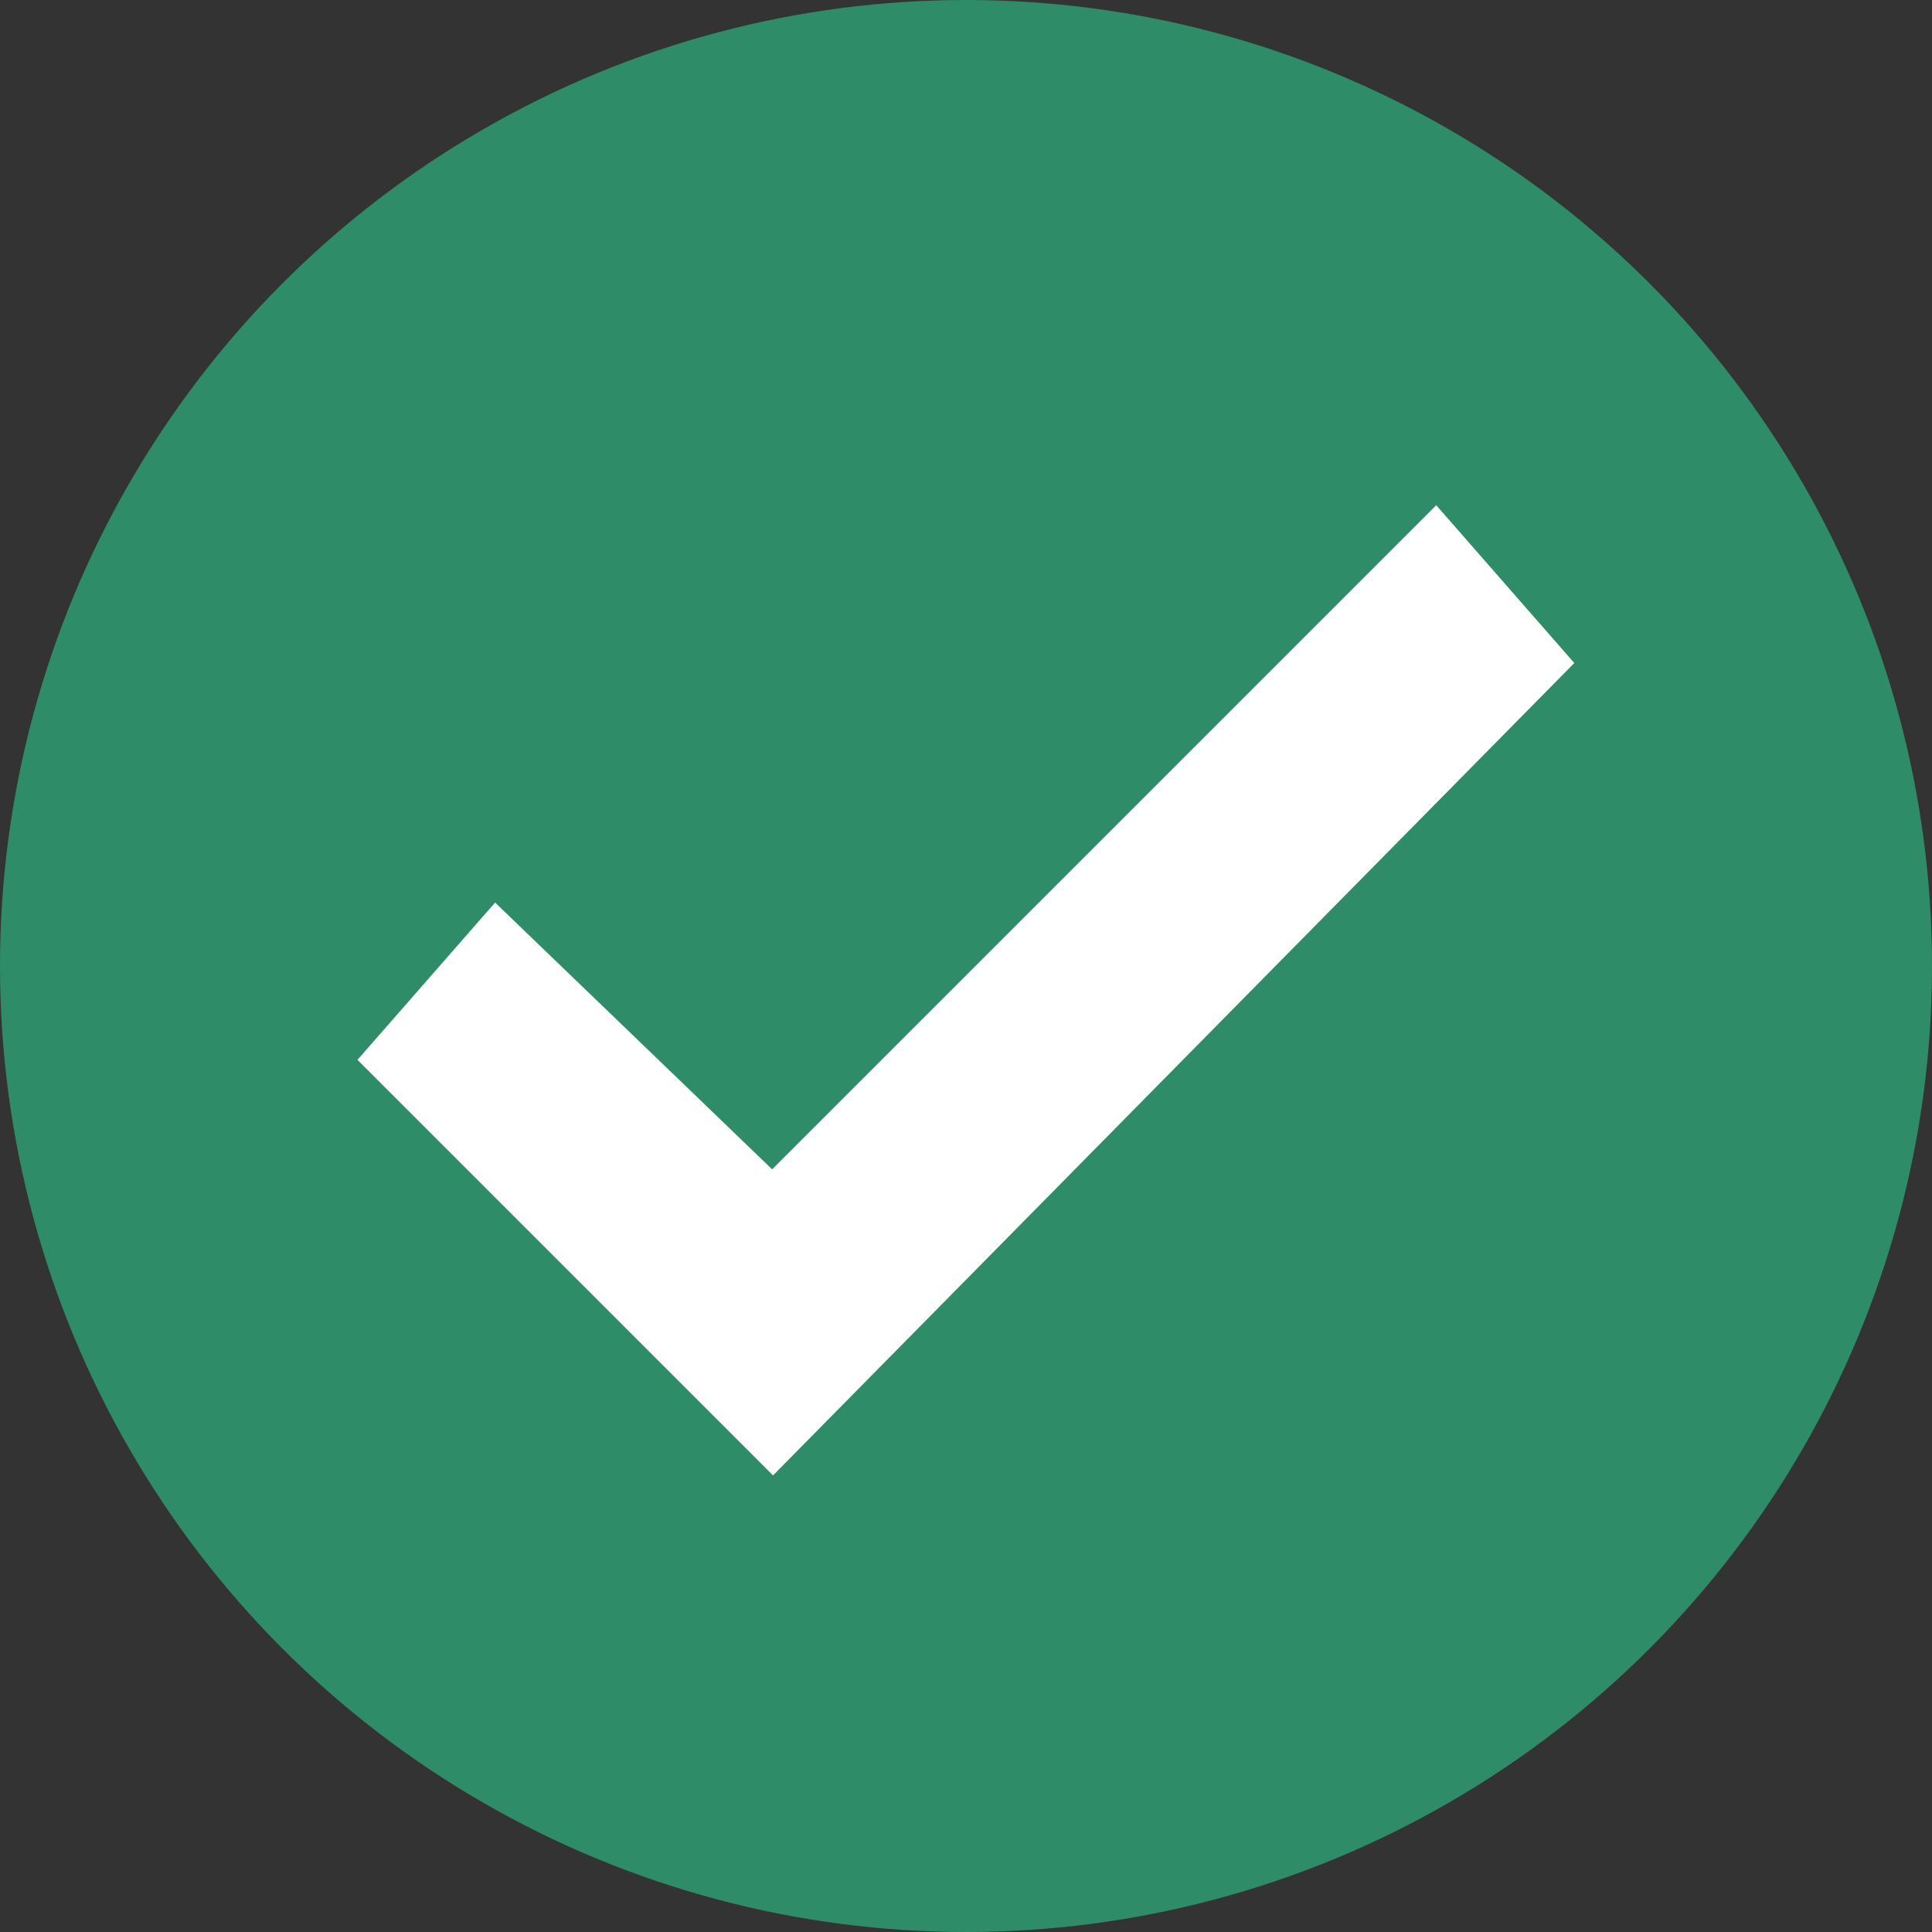 <?xml version="1.0" encoding="utf-8"?>
<!-- Generator: Adobe Illustrator 24.0.2, SVG Export Plug-In . SVG Version: 6.00 Build 0)  -->
<svg version="1.1" id="Layer_1" xmlns="http://www.w3.org/2000/svg" xmlns:xlink="http://www.w3.org/1999/xlink" x="0px" y="0px"
	 viewBox="0 0 19 19" style="enable-background:new 0 0 19 19;" xml:space="preserve">
<rect x="0" y="0" width="19" height="19" fill="#333333" stroke="none"/>
<style type="text/css">
	.st0{fill:#2E8C69;}
	.st1{fill:#FFFFFF;stroke:#FFFFFF;stroke-miterlimit:10;}
</style>
<g>
	<circle class="st0" cx="9.5" cy="9.5" r="9.5"/>
	<polygon class="st1" points="14.1,5.7 7.6,12.2 4.9,9.6 4.2,10.4 7.6,13.8 14.8,6.5 	"/>
</g>
</svg>
